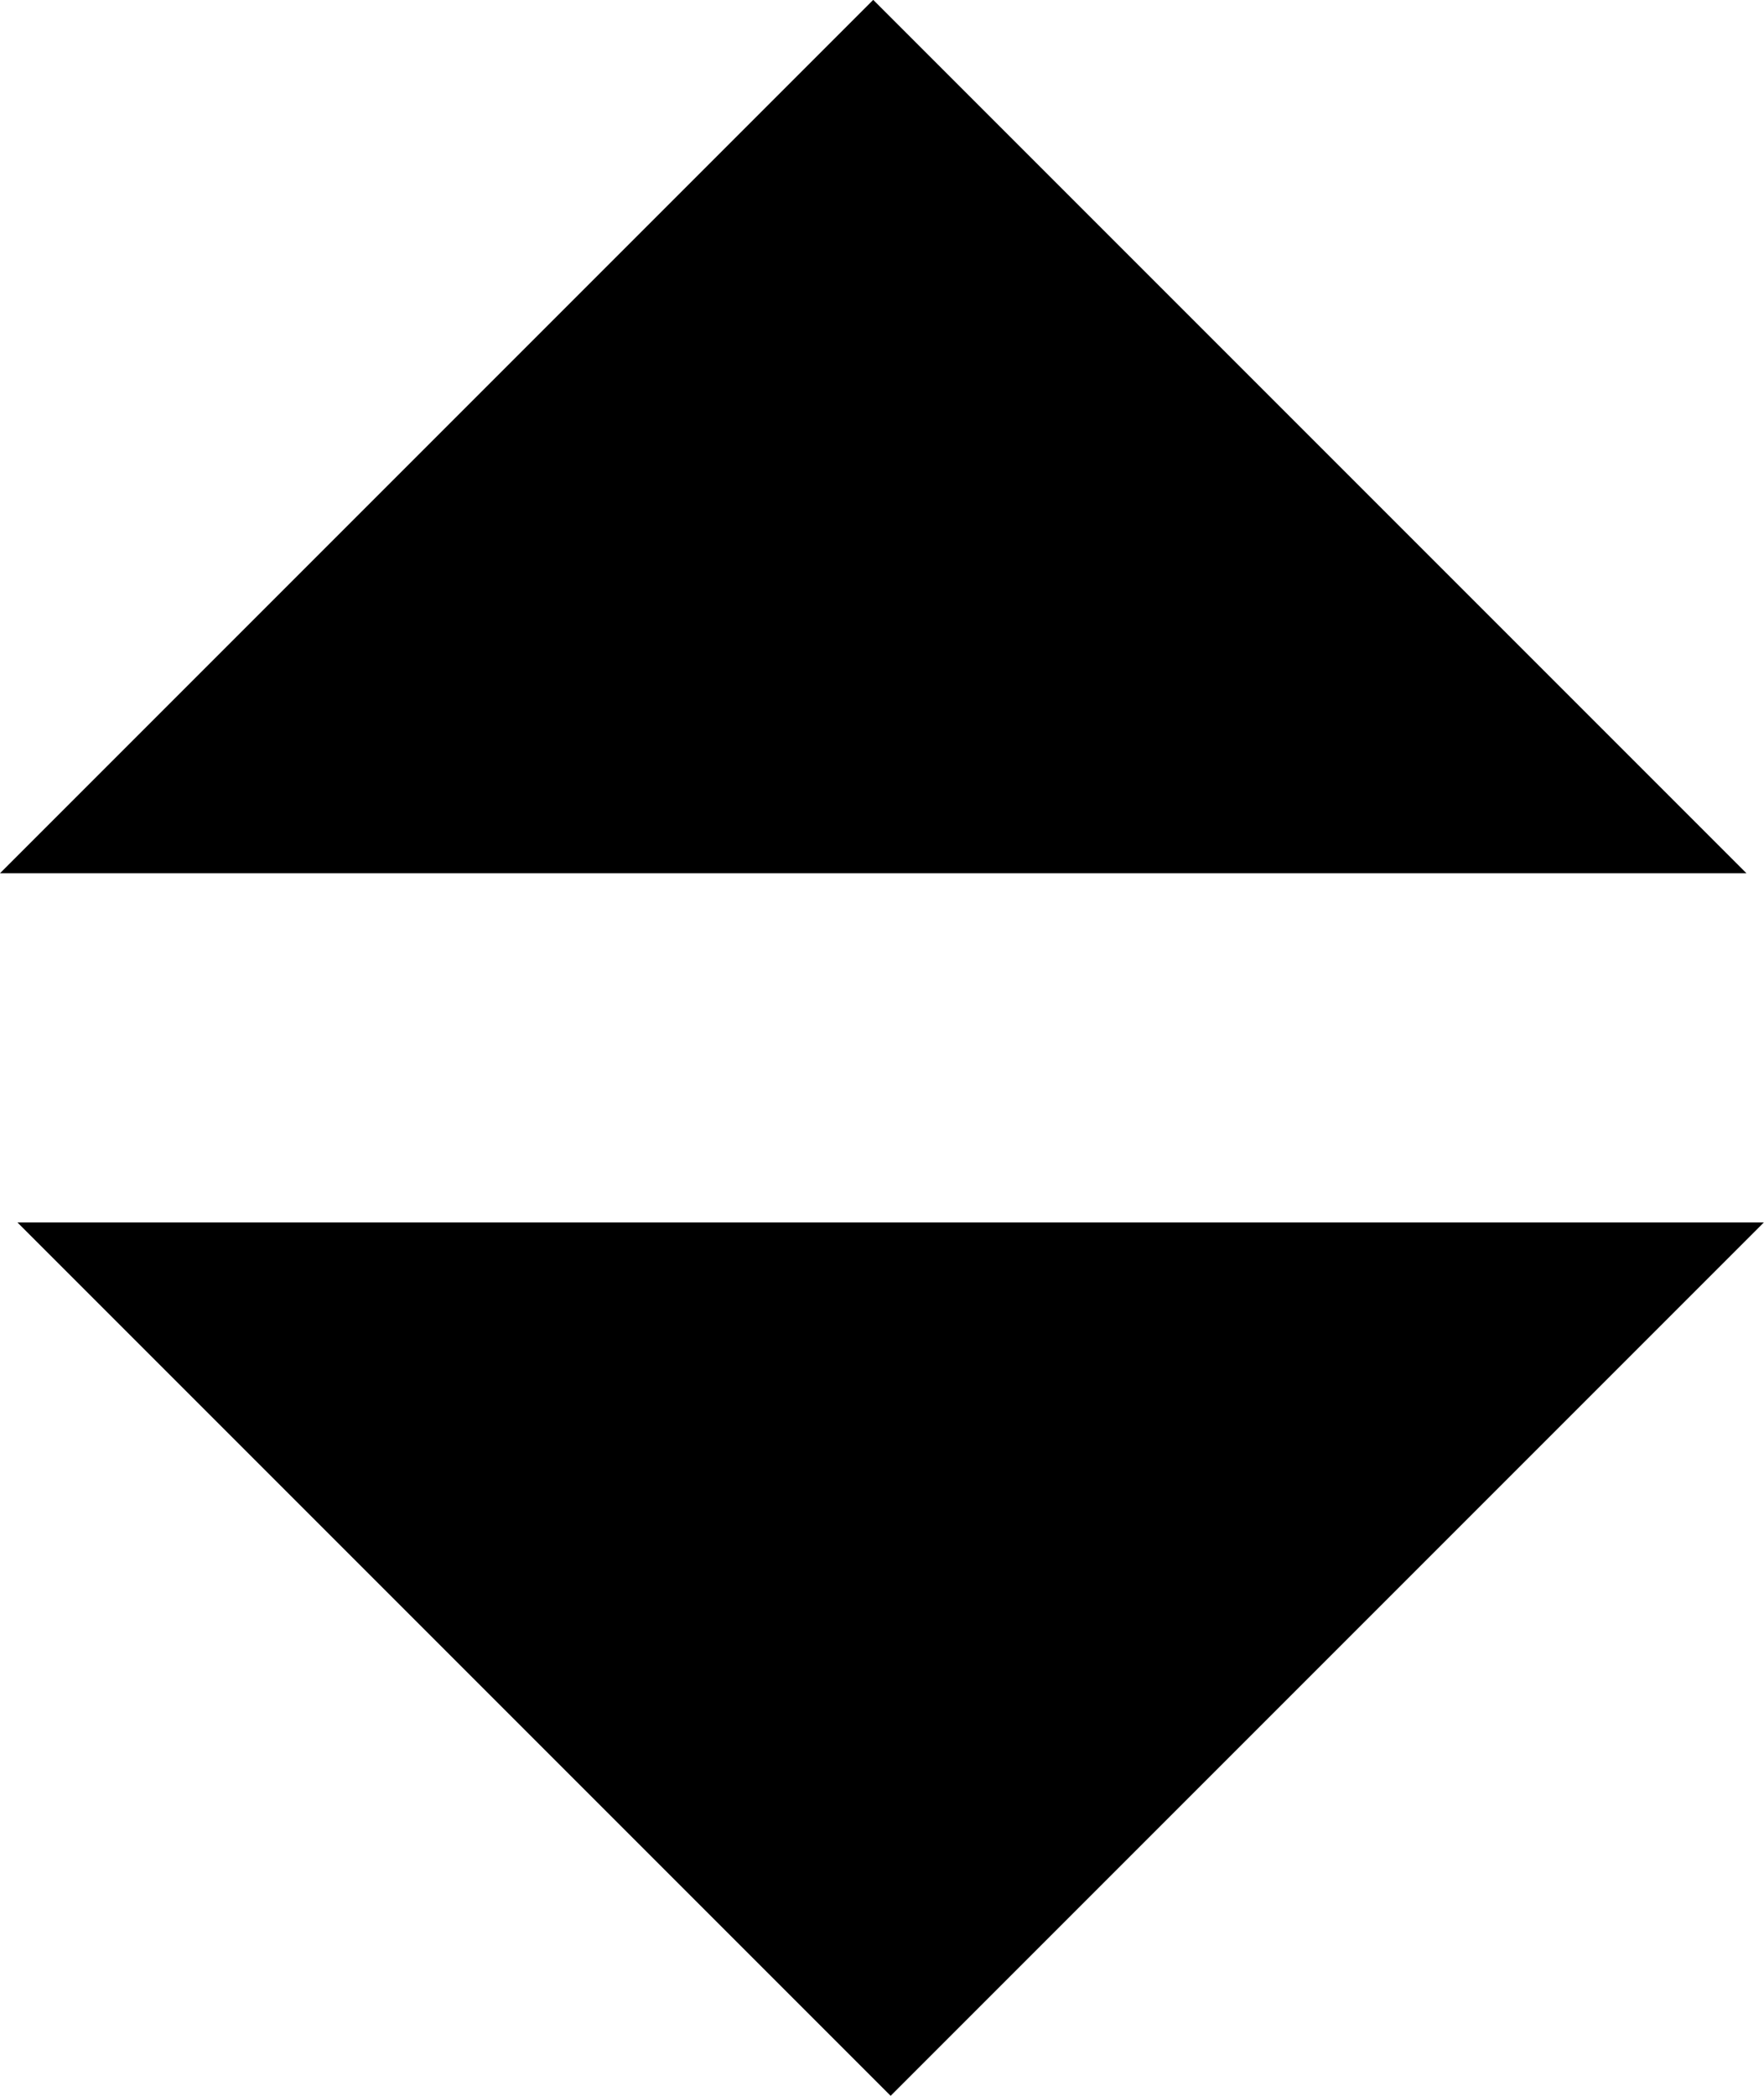 <svg xmlns="http://www.w3.org/2000/svg" width="13.763" height="16.35" viewBox="0 0 13.763 16.35">
  <g id="Group_74" data-name="Group 74" transform="translate(-1118.8 -627.353)">
    <g id="Group_73" data-name="Group 73">
      <path id="path" d="M80.9,879H94.526l-6.813,6.813Z" transform="translate(1038.036 -242.111)"/>
      <path id="path-2" data-name="path" d="M154.8,884.813,161.613,878l6.813,6.813Z" transform="translate(964 -250.648)"/>
    </g>
  </g>
</svg>
